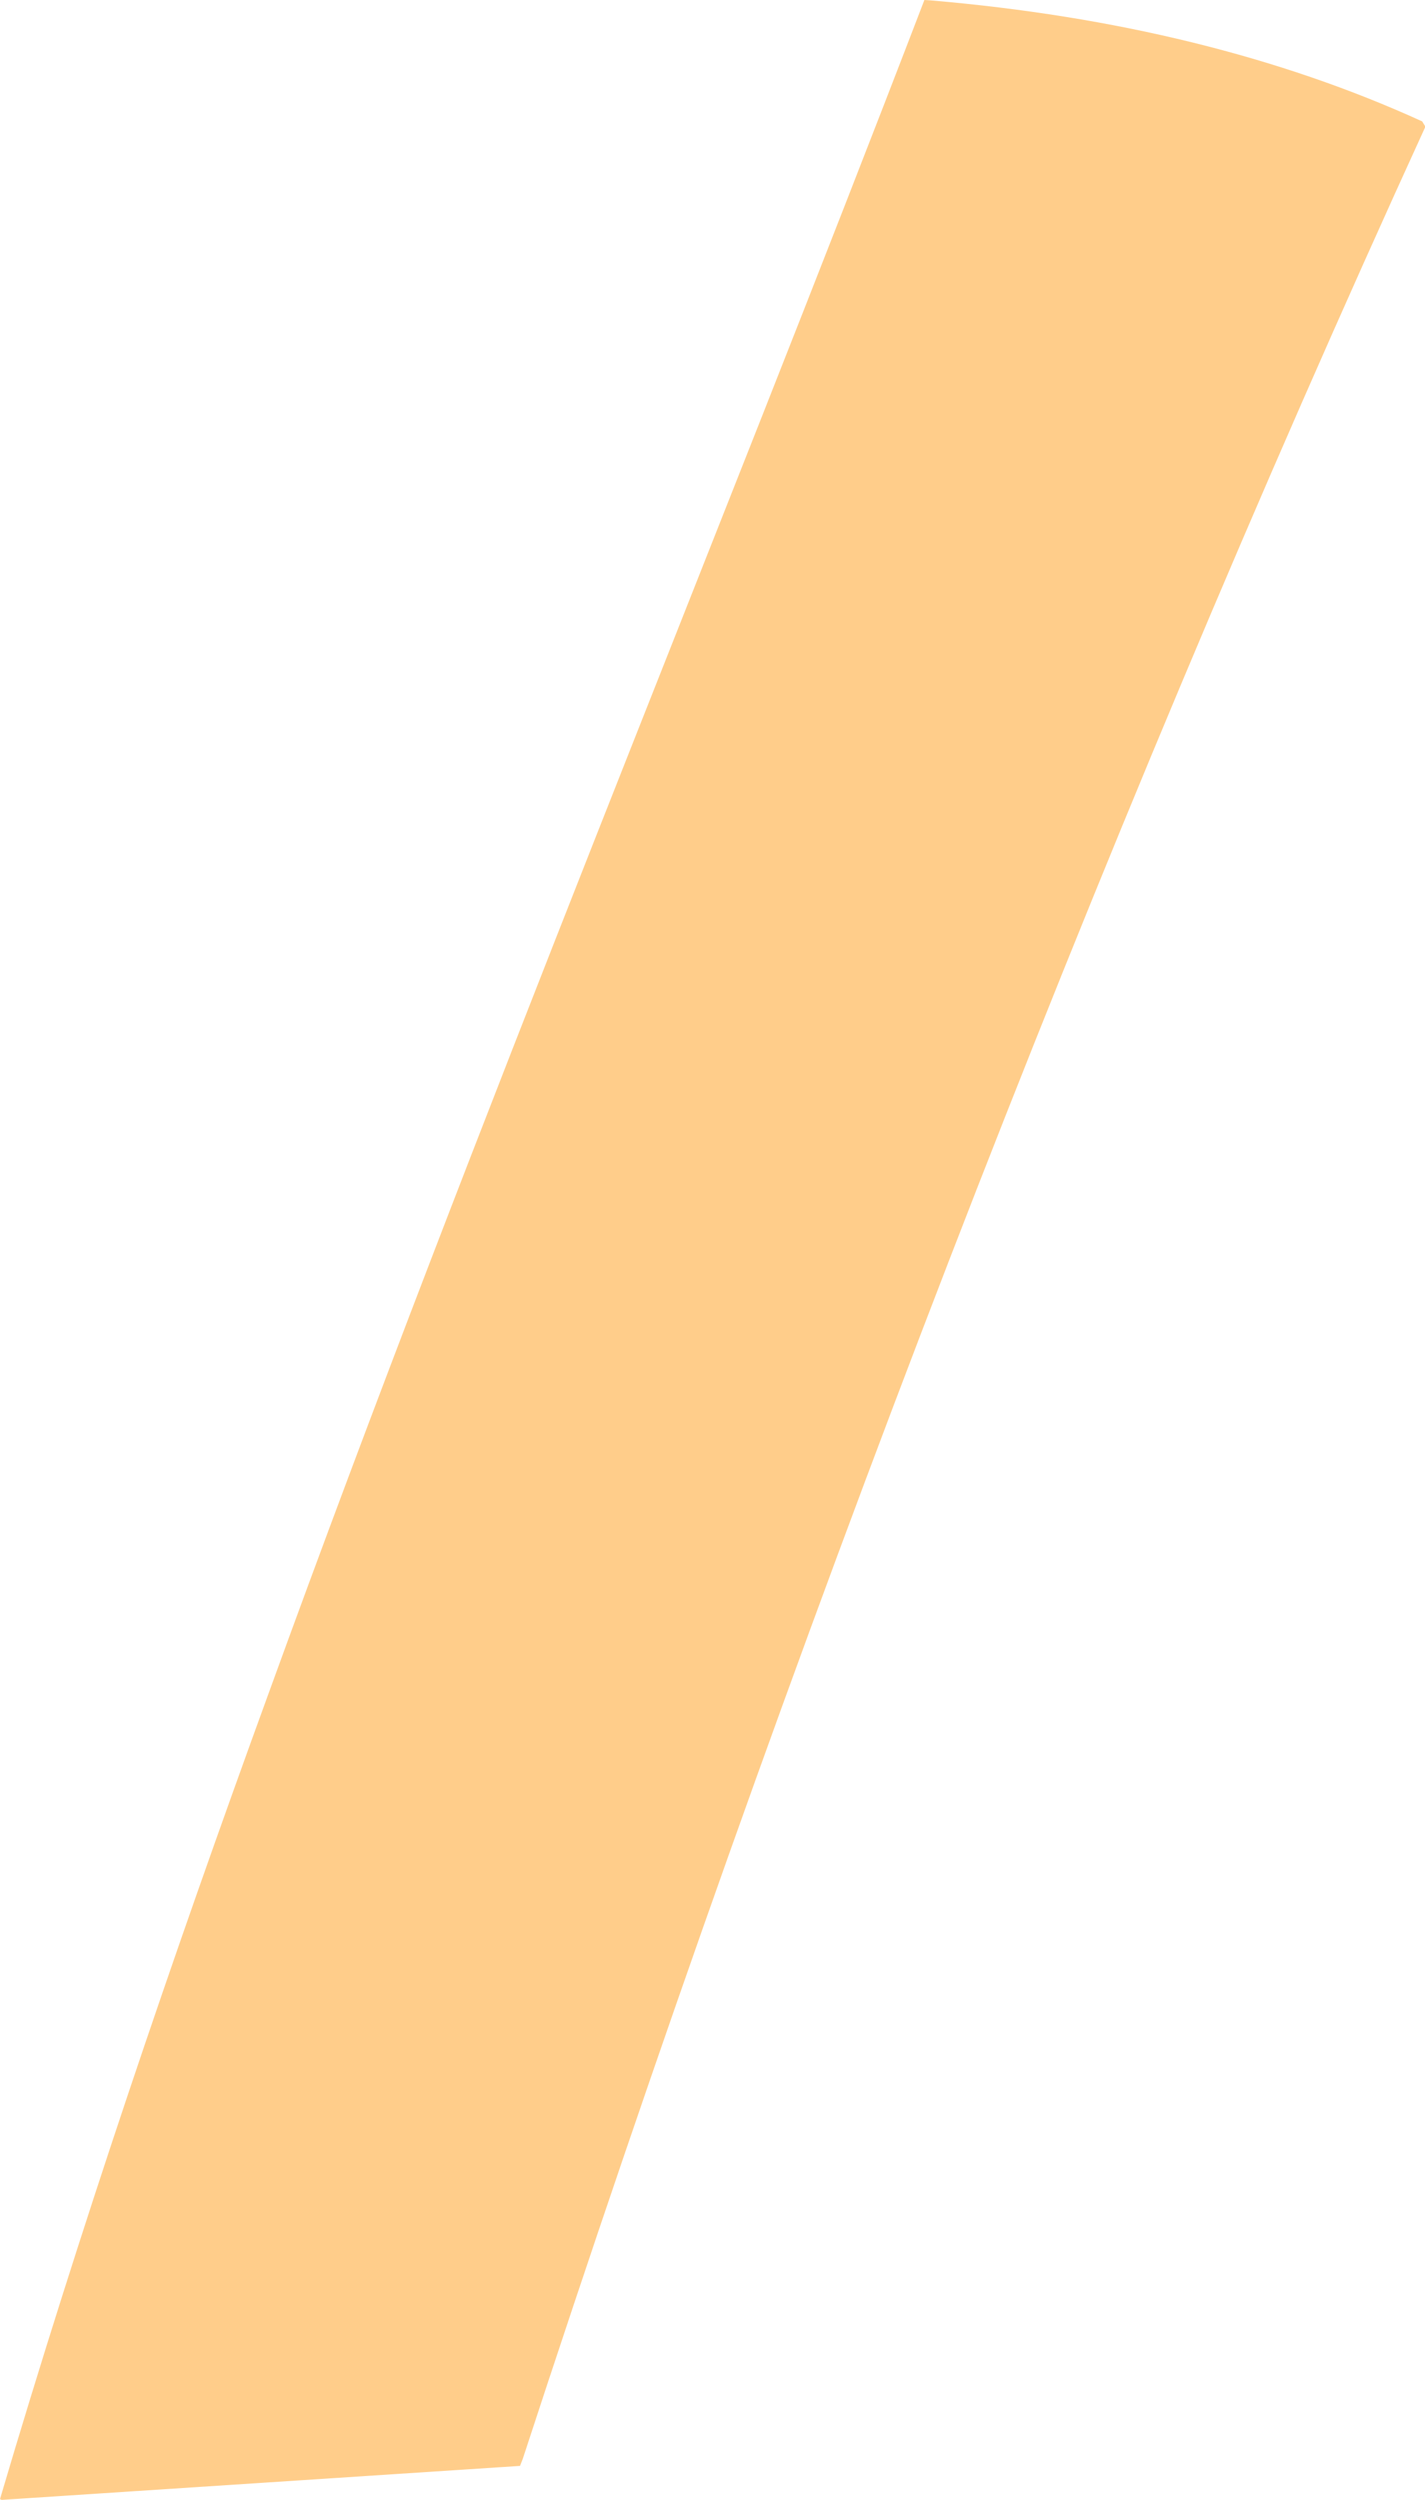 <?xml version="1.0" encoding="iso-8859-1"?>
<!-- Generator: Adobe Illustrator 16.0.0, SVG Export Plug-In . SVG Version: 6.00 Build 0)  -->
<!DOCTYPE svg PUBLIC "-//W3C//DTD SVG 1.1//EN" "http://www.w3.org/Graphics/SVG/1.1/DTD/svg11.dtd">
<svg version="1.1" id="Layer_1" xmlns="http://www.w3.org/2000/svg" xmlns:xlink="http://www.w3.org/1999/xlink" x="0px" y="0px"
	 width="3.524px" height="6.178px" viewBox="0 0 3.524 6.178" style="enable-background:new 0 0 3.524 6.178;" xml:space="preserve"
	>
<path style="fill:#FFCD8A;" d="M0.666,4.18C1.18,2.765,1.766,1.354,2.286,0l0.016,0.001c0.456,0.039,0.862,0.138,1.215,0.299
	l0.008,0.013C2.701,2.113,1.949,4.071,1.293,6.076L1.286,6.094L0.004,6.178L0,6.176C0.196,5.513,0.423,4.846,0.666,4.18"/>
</svg>

